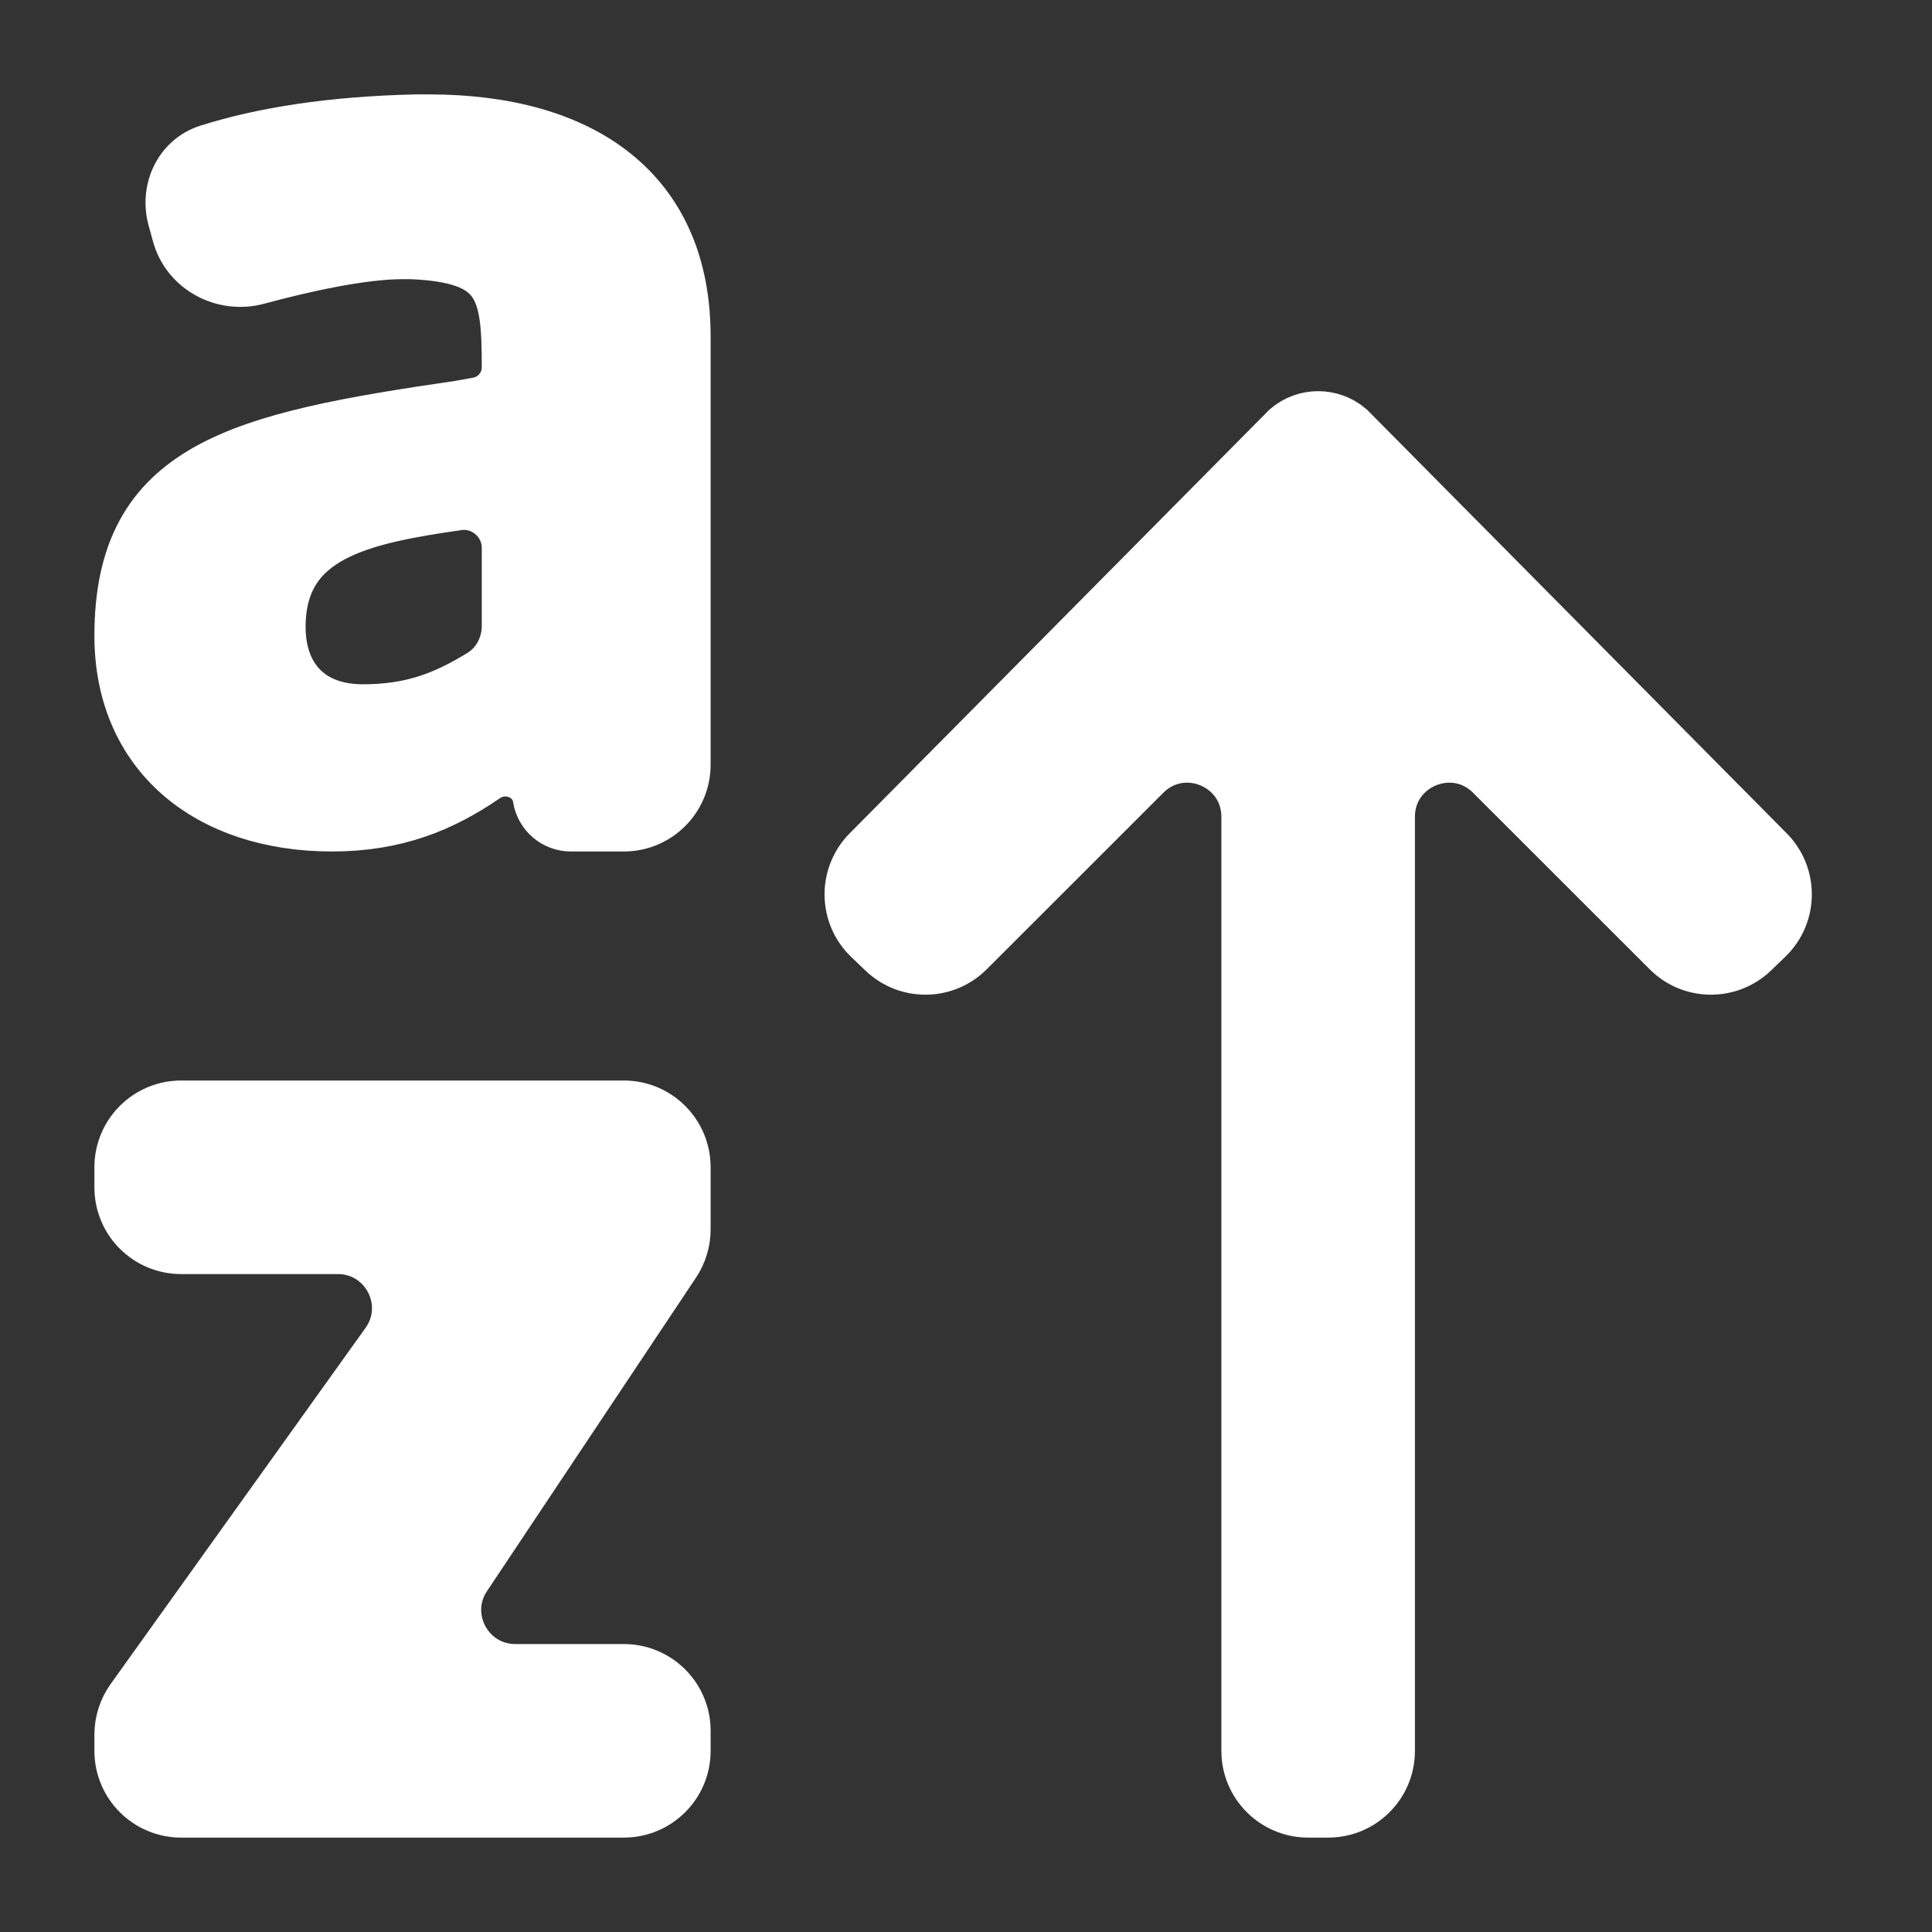 <svg width="22" height="22" viewBox="0 0 22 22" fill="none" xmlns="http://www.w3.org/2000/svg">
<rect x="0" y="0" width="22" height="22" fill="#333333" stroke="none"/>
<path d="M4.734 1.375C3.777 1.397 2.999 1.519 2.372 1.717C2.051 1.819 1.892 2.165 1.982 2.49L2.032 2.672C2.138 3.056 2.546 3.272 2.93 3.169C3.45 3.028 4.119 2.879 4.583 2.879H4.684C5.721 2.923 5.786 3.291 5.786 4.182C5.786 4.385 5.641 4.56 5.441 4.596L5.235 4.633C2.722 4.999 1.375 5.312 1.375 7.24C1.375 8.584 2.364 9.396 3.781 9.396C4.504 9.396 5.032 9.179 5.523 8.842C5.758 8.68 6.094 8.804 6.139 9.086C6.167 9.265 6.32 9.396 6.501 9.396H7.104C7.484 9.396 7.792 9.088 7.792 8.708V3.831C7.792 2.18 6.637 1.375 4.884 1.375H4.734ZM15.361 4.884C15.159 4.711 14.861 4.711 14.66 4.884L9.888 9.701C9.618 9.974 9.624 10.416 9.901 10.681L10.063 10.836C10.333 11.094 10.76 11.09 11.024 10.825L13.035 8.815C13.468 8.382 14.208 8.689 14.208 9.301V19.938C14.208 20.317 14.516 20.625 14.896 20.625H15.125C15.505 20.625 15.812 20.317 15.812 19.938V9.301C15.812 8.689 16.553 8.382 16.986 8.815L18.997 10.825C19.261 11.09 19.688 11.094 19.958 10.836L20.119 10.681C20.397 10.416 20.403 9.974 20.133 9.701L15.361 4.884ZM5.235 5.736C5.531 5.709 5.786 5.943 5.786 6.24V7.126C5.786 7.354 5.675 7.571 5.48 7.69C5.073 7.94 4.696 8.092 4.132 8.092C3.504 8.092 3.18 7.695 3.18 7.14C3.18 6.088 4.11 5.897 5.235 5.736ZM2.062 12.604C1.683 12.604 1.375 12.912 1.375 13.292V13.521C1.375 13.901 1.683 14.208 2.062 14.208H3.847C4.407 14.208 4.732 14.841 4.406 15.296L1.503 19.352C1.42 19.469 1.375 19.609 1.375 19.752V19.938C1.375 20.317 1.683 20.625 2.062 20.625H7.104C7.484 20.625 7.792 20.317 7.792 19.938V19.708C7.792 19.329 7.484 19.021 7.104 19.021H5.868C5.319 19.021 4.991 18.409 5.296 17.952L7.676 14.382C7.751 14.269 7.792 14.136 7.792 14V13.292C7.792 12.912 7.484 12.604 7.104 12.604H2.062Z" fill="url(#paint0_linear_451_2196)" stroke="url(#paint1_linear_451_2196)" stroke-width="0.6"/>
<defs>
<linearGradient id="paint0_linear_451_2196" x1="11" y1="20.625" x2="11" y2="1.375" gradientUnits="userSpaceOnUse">
<stop stop-color="#ffffff"/>
<stop offset="1" stop-color="#ffffff"/>
</linearGradient>
<linearGradient id="paint1_linear_451_2196" x1="11" y1="20.625" x2="11" y2="1.375" gradientUnits="userSpaceOnUse">
<stop stop-color="#ffffff"/>
<stop offset="1" stop-color="#ffffff"/>
</linearGradient>
</defs>
</svg>
